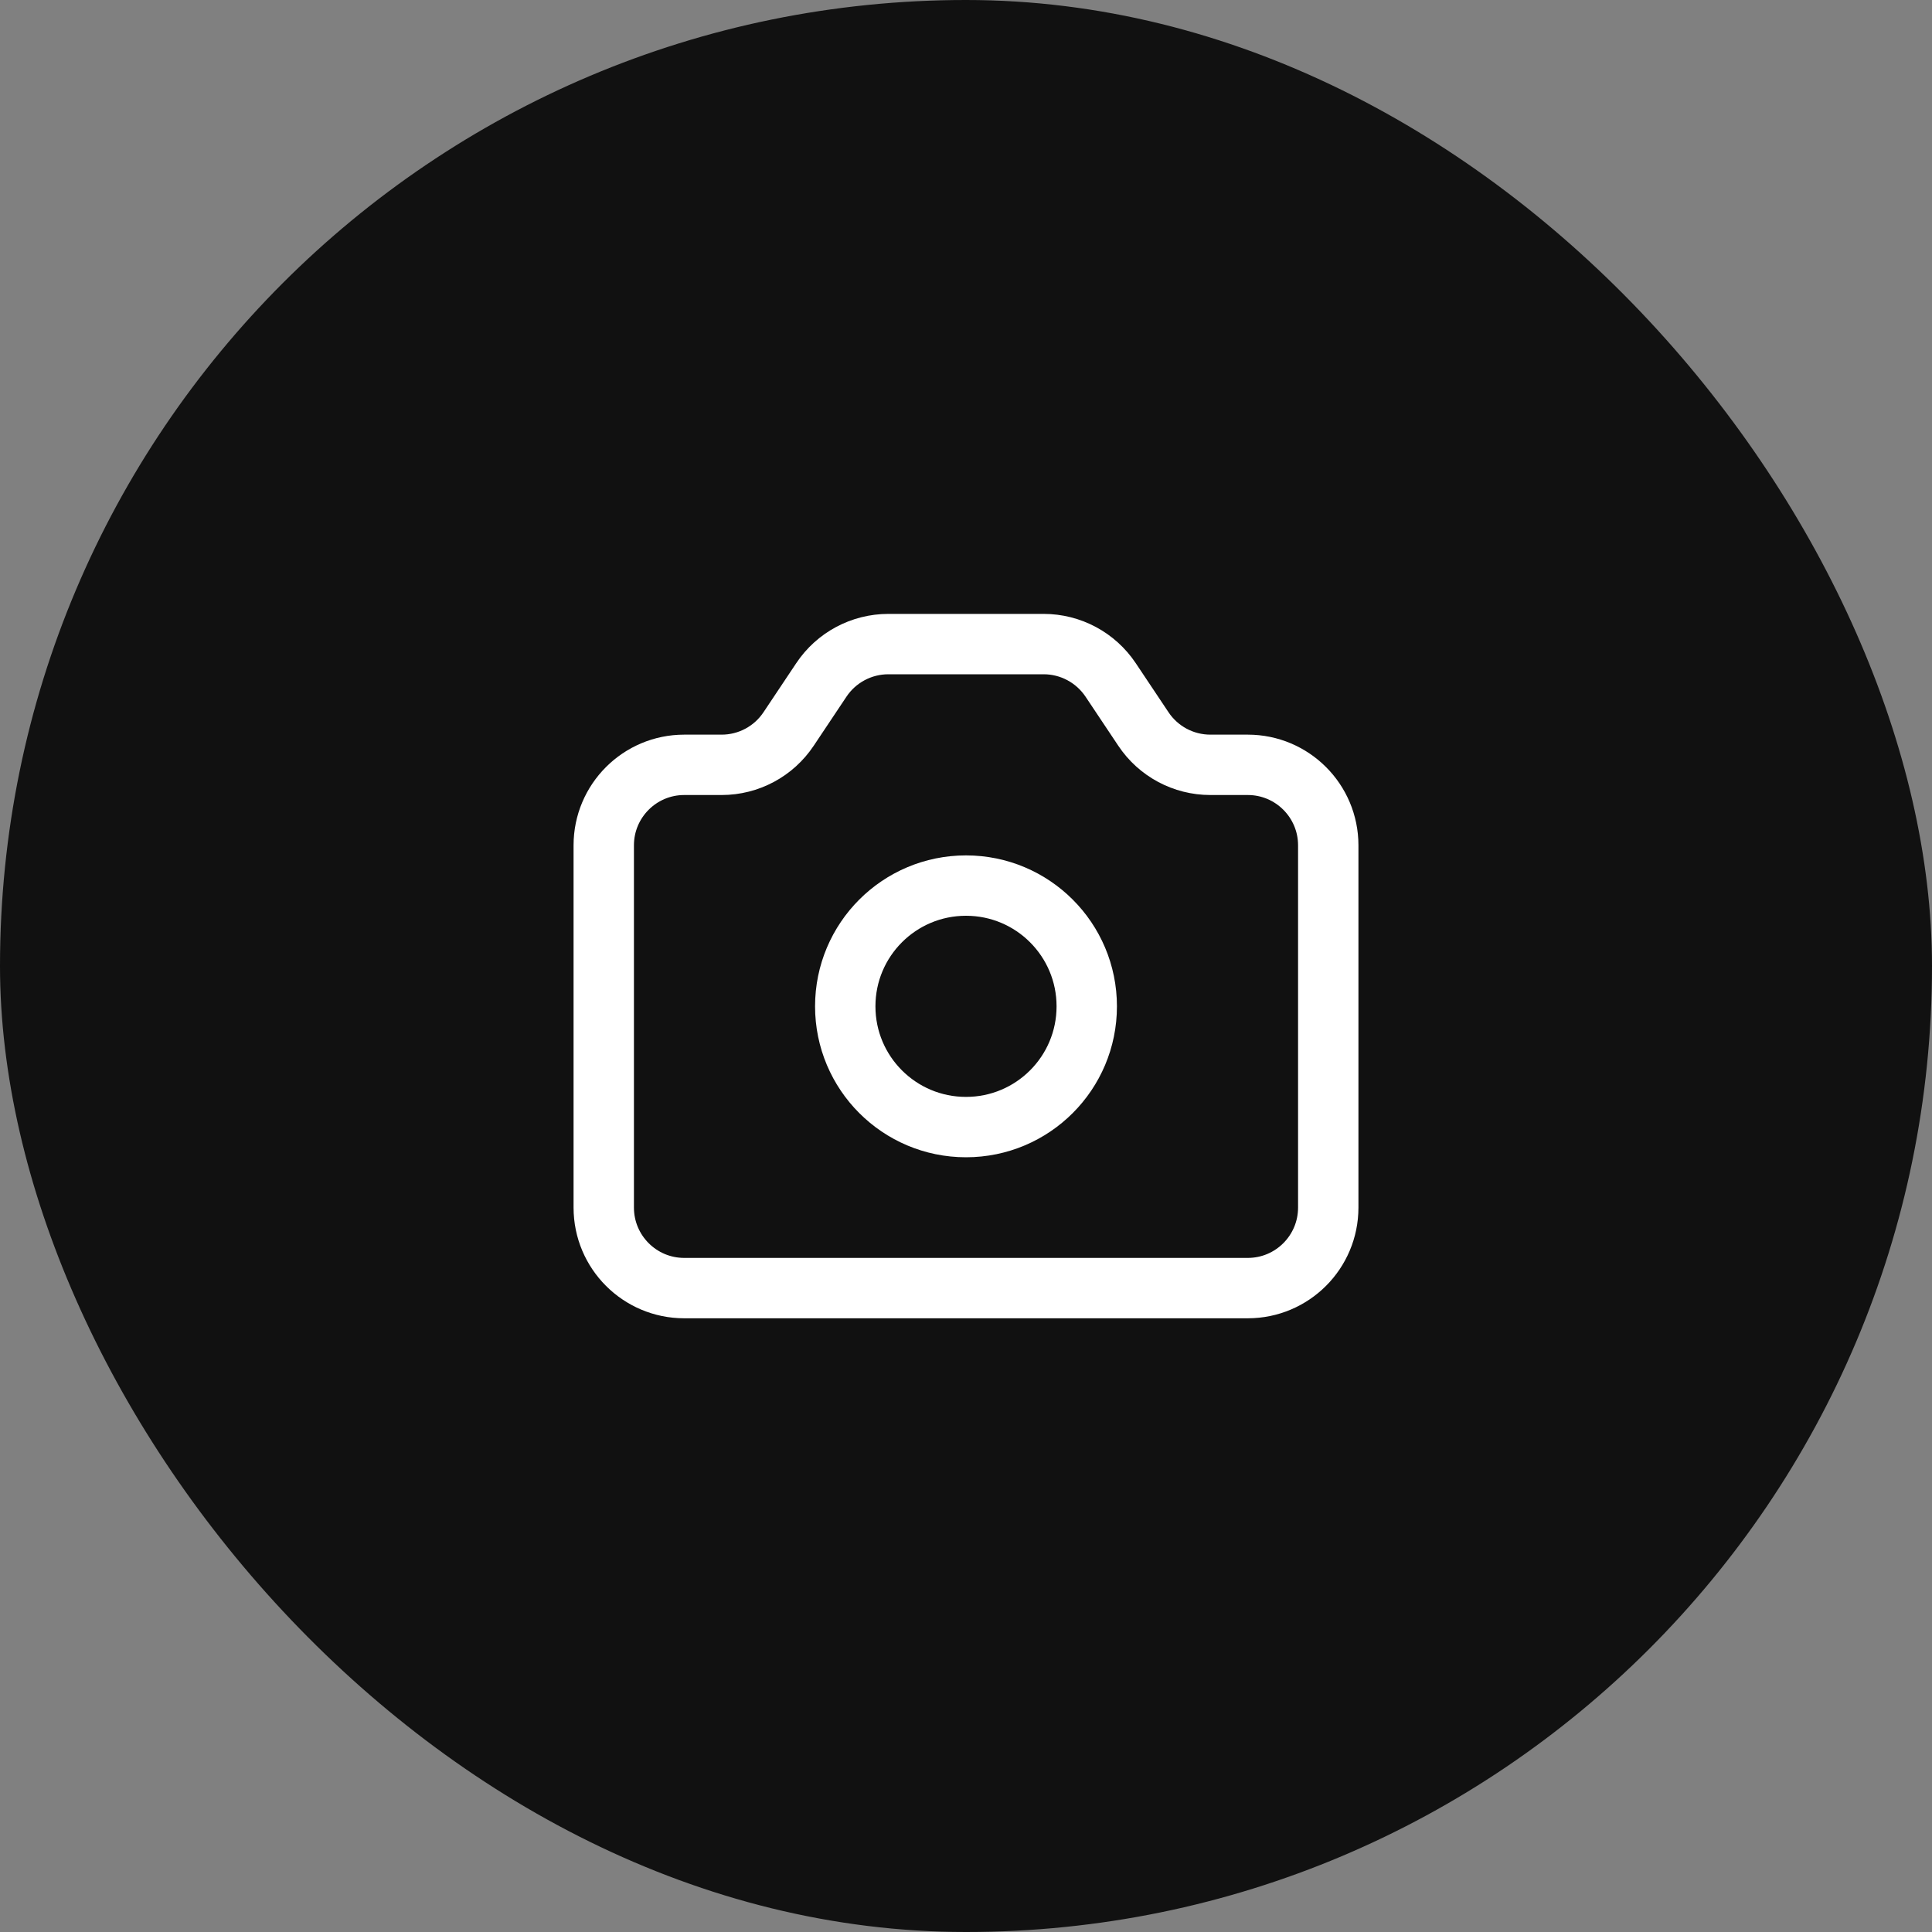 <svg width="32" height="32" viewBox="0 0 32 32" fill="none" xmlns="http://www.w3.org/2000/svg">
<rect x="0" y="0" width="32" height="32" fill="#808080" stroke="none"/>
<rect width="32" height="32" rx="16" fill="#111111"/>
<path d="M10 14.001C10 13.265 10.597 12.668 11.333 12.668H11.953C12.399 12.668 12.815 12.445 13.062 12.074L13.604 11.262C13.851 10.891 14.268 10.668 14.714 10.668H17.286C17.732 10.668 18.148 10.891 18.396 11.262L18.938 12.074C19.185 12.445 19.601 12.668 20.047 12.668H20.667C21.403 12.668 22 13.265 22 14.001V20.001C22 20.738 21.403 21.335 20.667 21.335H11.333C10.597 21.335 10 20.738 10 20.001V14.001Z" stroke="white" stroke-linecap="round" stroke-linejoin="round"/>
<path d="M18 16.668C18 17.773 17.105 18.668 16 18.668C14.895 18.668 14 17.773 14 16.668C14 15.563 14.895 14.668 16 14.668C17.105 14.668 18 15.563 18 16.668Z" stroke="white" stroke-linecap="round" stroke-linejoin="round"/>
</svg>

